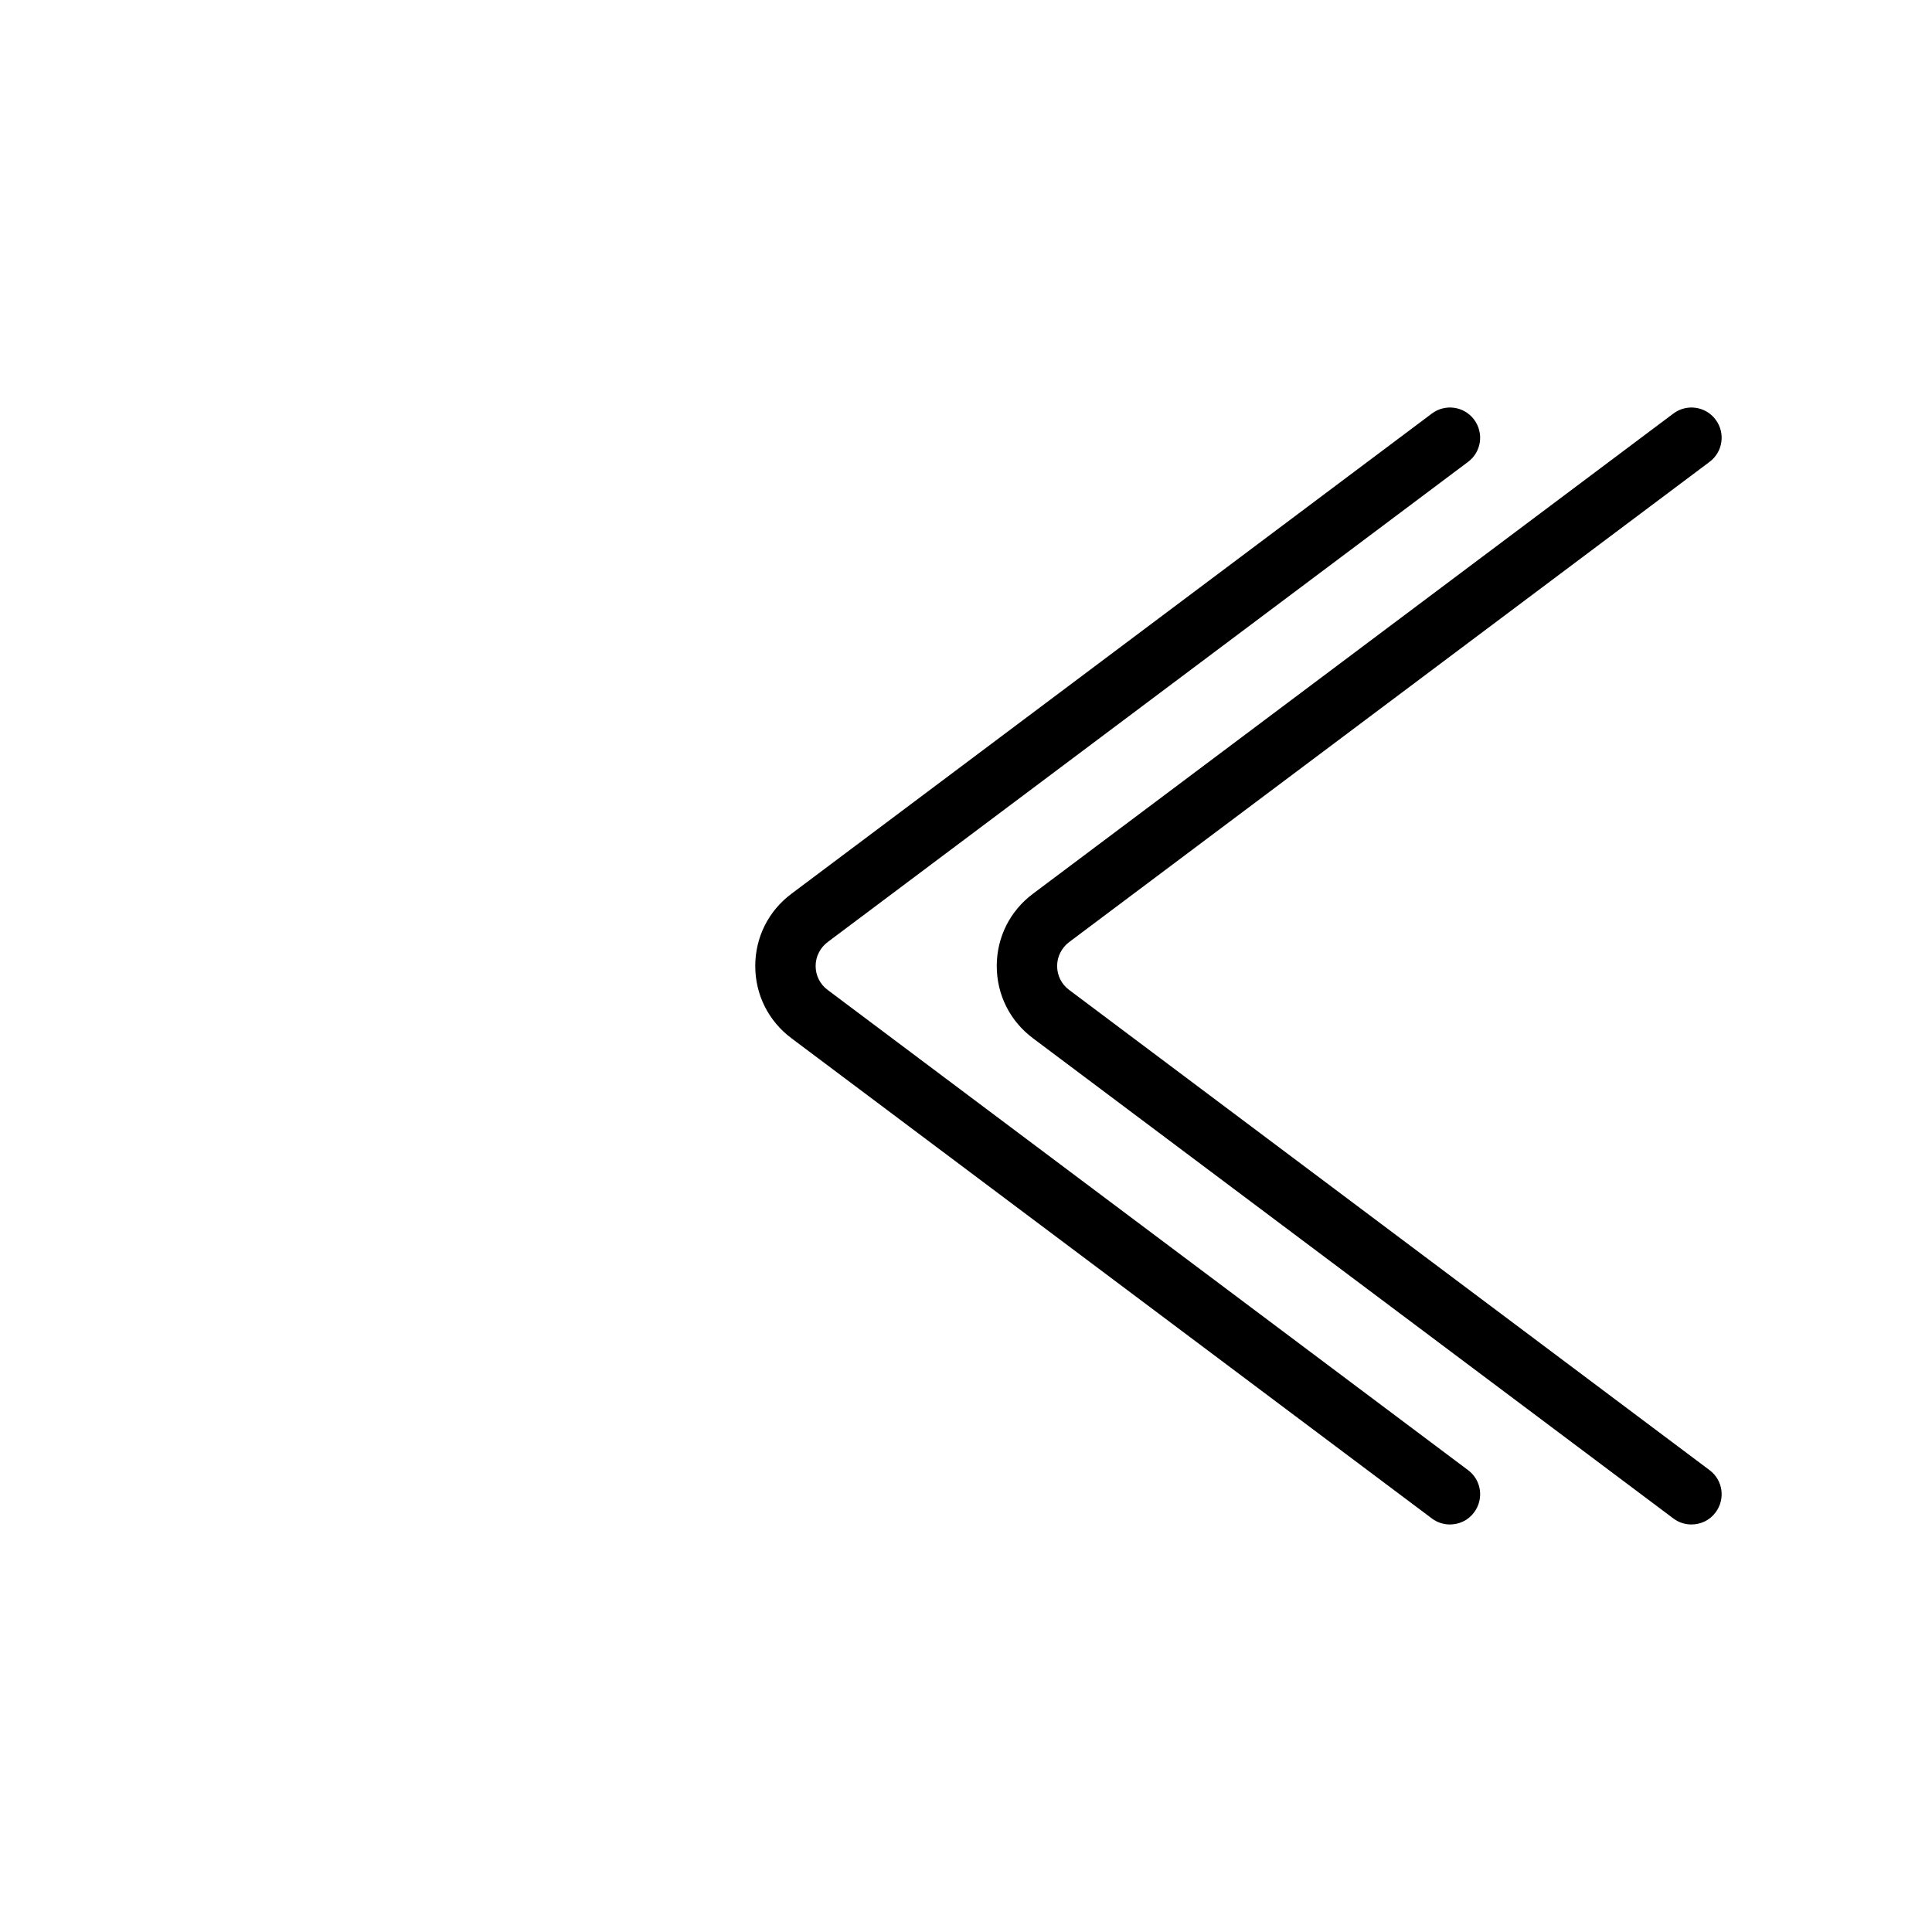 <?xml version="1.0" encoding="utf-8"?>
<!-- Generator: Adobe Illustrator 26.0.0, SVG Export Plug-In . SVG Version: 6.00 Build 0)  -->
<svg version="1.1" id="图层_1" xmlns="http://www.w3.org/2000/svg" xmlns:xlink="http://www.w3.org/1999/xlink" x="0px" y="0px"
	 viewBox="0 0 1024 1024" style="enable-background:new 0 0 1024 1024;" xml:space="preserve">
<path d="M896.5,808c-3.3,0-6.7-1-9.6-3.2L547.5,550.3c-12.2-9.1-19.2-23.1-19.2-38.3s7-29.2,19.2-38.3l339.4-254.5
	c7.1-5.3,17.1-3.9,22.4,3.2c5.3,7.1,3.9,17.1-3.2,22.4L566.7,499.3c-4,3-6.4,7.7-6.4,12.7s2.3,9.7,6.4,12.7l339.4,254.5
	c7.1,5.3,8.5,15.3,3.2,22.4C906.2,805.8,901.4,808,896.5,808z"/>
<path d="M768.5,808c-3.3,0-6.7-1-9.6-3.2L419.5,550.3c-12.2-9.1-19.2-23.1-19.2-38.3s7-29.2,19.2-38.3l339.4-254.5
	c7.1-5.3,17.1-3.9,22.4,3.2c5.3,7.1,3.9,17.1-3.2,22.4L438.7,499.3c-4,3-6.4,7.7-6.4,12.7s2.3,9.7,6.4,12.7l339.4,254.5
	c7.1,5.3,8.5,15.3,3.2,22.4C778.2,805.8,773.4,808,768.5,808z"/>
</svg>

